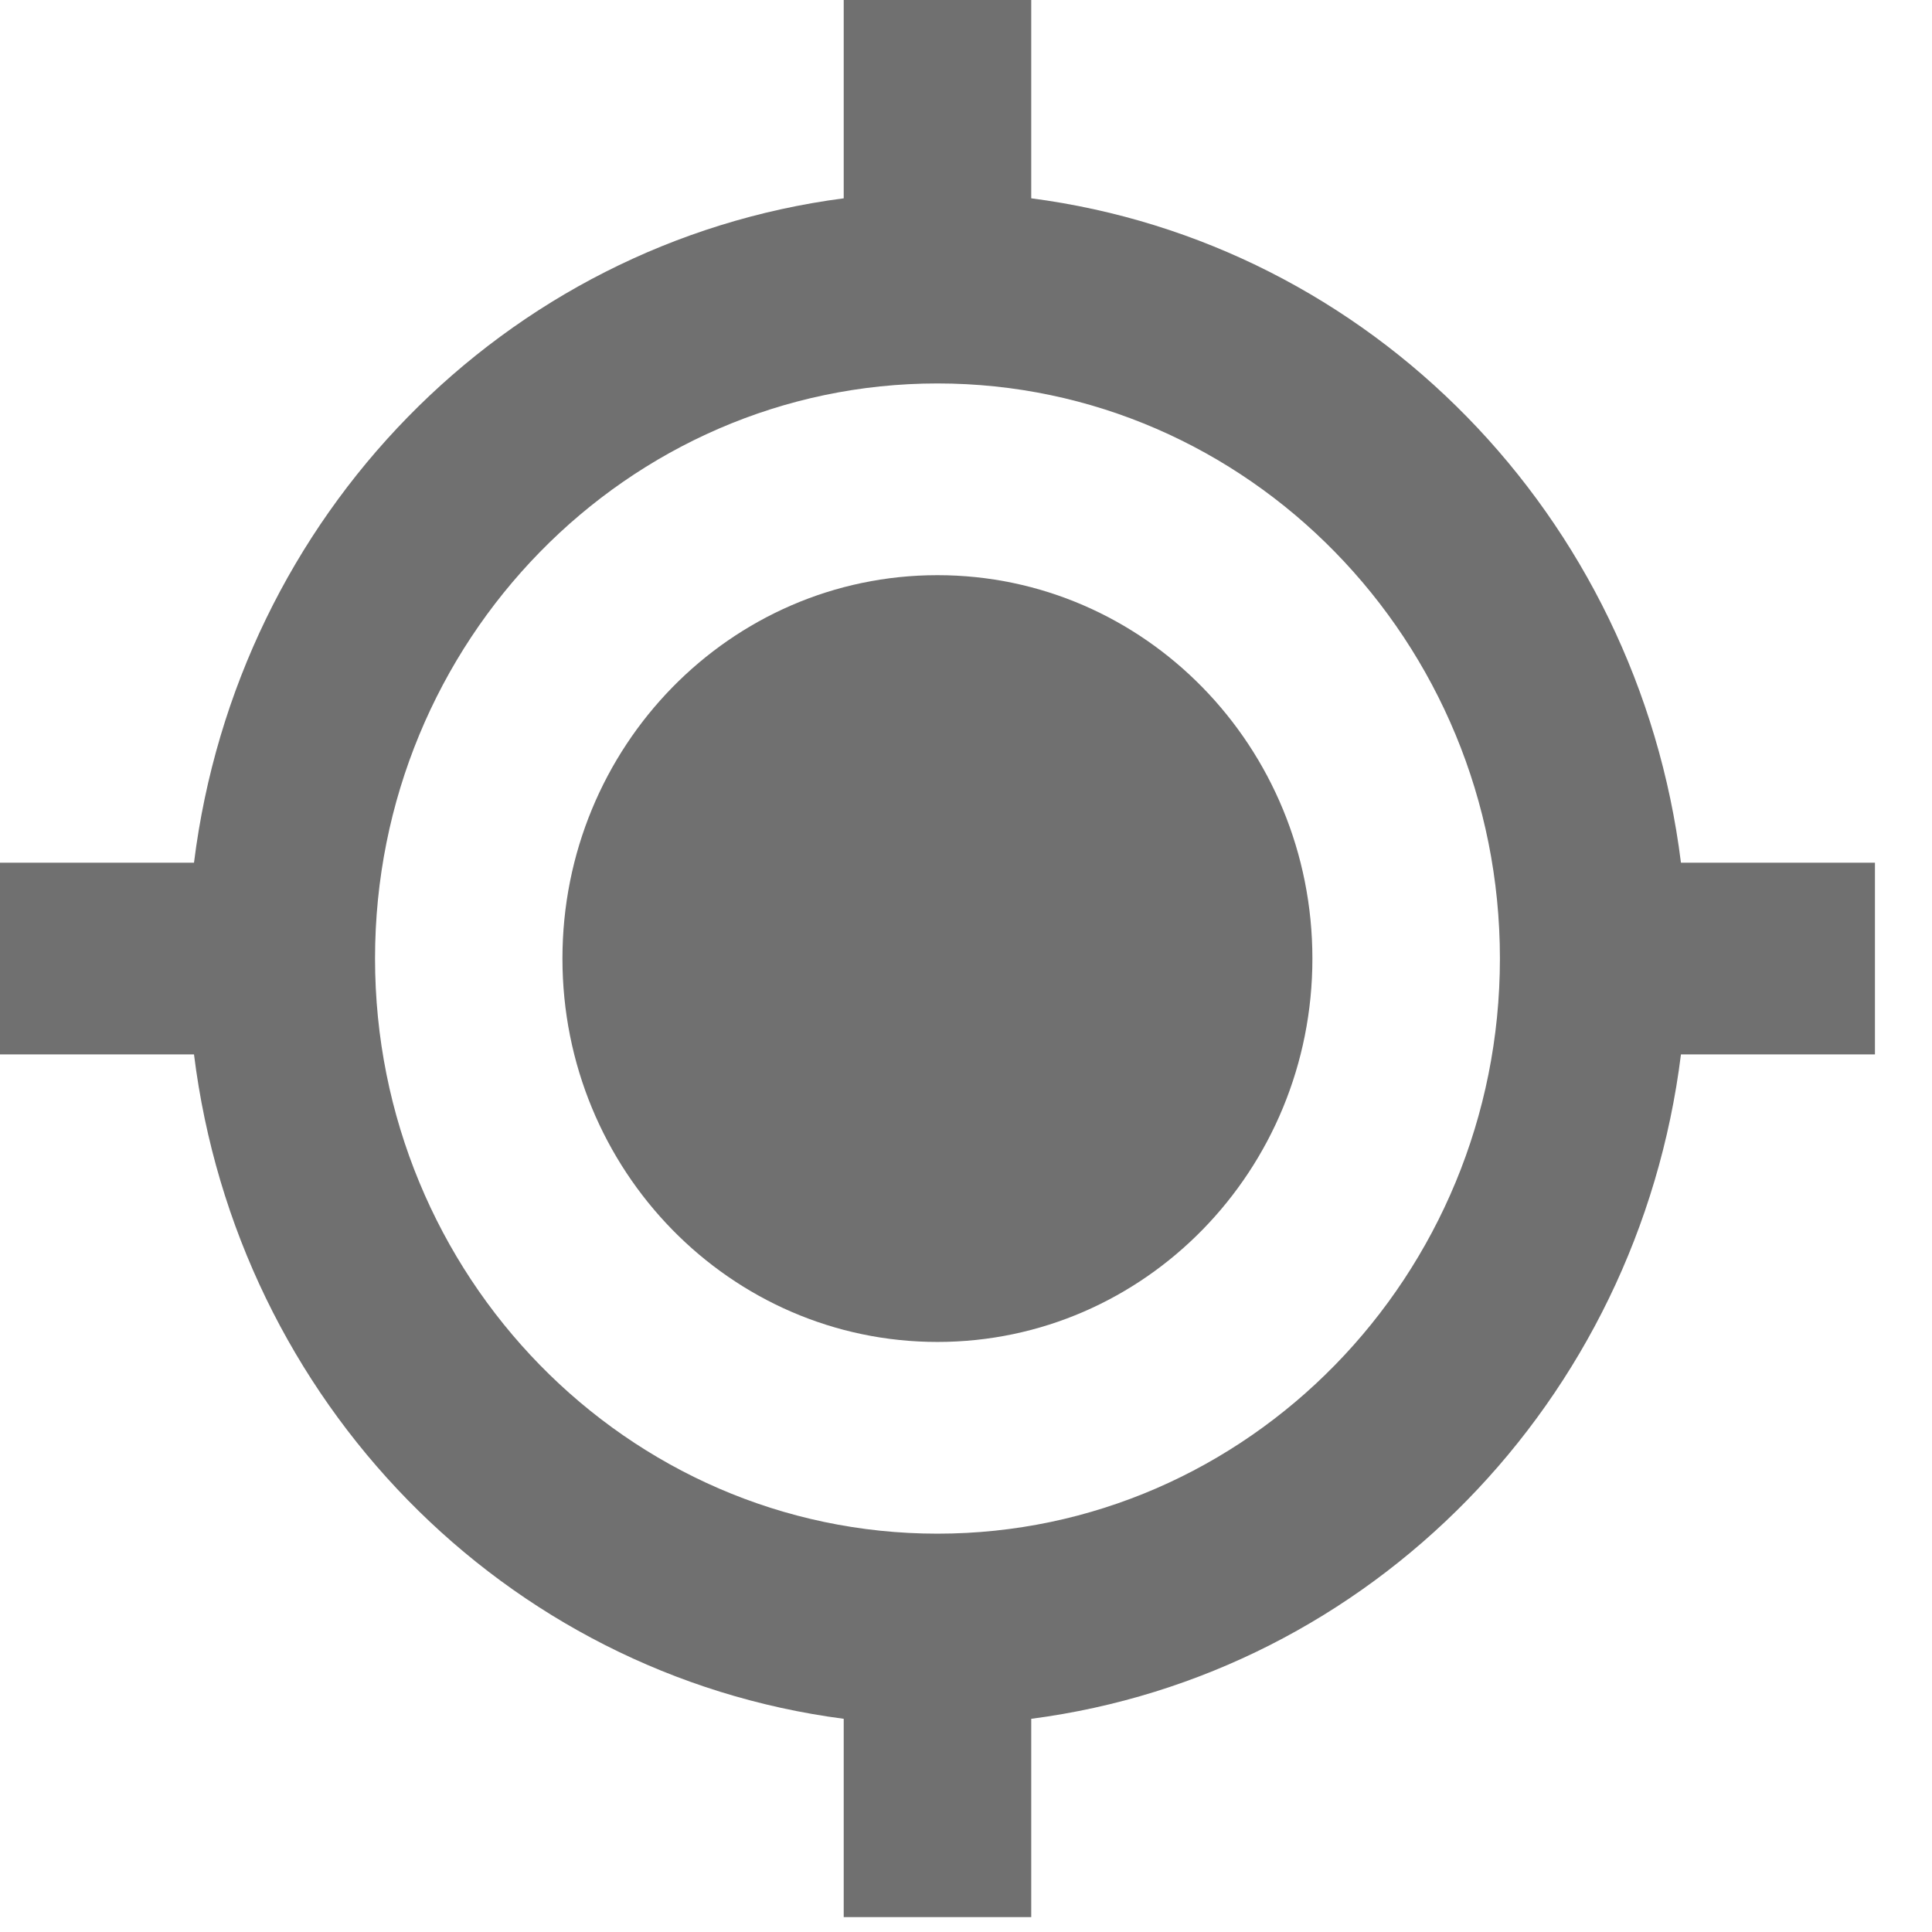 <?xml version="1.0" encoding="UTF-8"?><svg version="1.1" width="17px" height="17px" viewBox="0 0 17.0 17.0" xmlns="http://www.w3.org/2000/svg" xmlns:xlink="http://www.w3.org/1999/xlink"><defs><clipPath id="i0"><path d="M1280,0 L1280,3198 L0,3198 L0,0 L1280,0 Z"></path></clipPath><clipPath id="i1"><path d="M3.3,0 C5.122,0 6.599,1.51 6.599,3.374 C6.599,5.237 5.122,6.747 3.3,6.747 C1.477,6.747 0,5.237 0,3.374 C0,1.51 1.477,0 3.3,0 Z"></path></clipPath><clipPath id="i2"><path d="M9.074,0 L9.074,1.745 C12.059,2.134 14.41,4.538 14.791,7.591 L16.498,7.591 L16.498,9.278 L14.791,9.278 C14.411,12.331 12.06,14.735 9.074,15.124 L9.074,16.869 L7.424,16.869 L7.424,15.124 C4.438,14.734 2.087,12.331 1.707,9.278 L0,9.278 L0,7.591 L1.707,7.591 C2.088,4.538 4.438,2.135 7.424,1.745 L7.424,0 L9.074,0 Z M8.249,3.374 C5.519,3.374 3.3,5.643 3.3,8.434 C3.3,11.225 5.519,13.495 8.249,13.495 C10.978,13.495 13.198,11.225 13.198,8.434 C13.198,5.643 10.978,3.374 8.249,3.374 Z"></path></clipPath></defs><g transform="translate(-530.0 -2069.0)"><g clip-path="url(#i0)"><g transform="translate(530.0 2069.0)"><g transform="translate(4.949 5.061)"><g clip-path="url(#i1)"><polygon points="0,0 6.599,0 6.599,6.747 0,6.747 0,0" stroke="none" fill="#707070"></polygon></g></g><g clip-path="url(#i2)"><polygon points="0,0 16.498,0 16.498,16.869 0,16.869 0,0" stroke="none" fill="#707070"></polygon></g></g></g></g></svg>